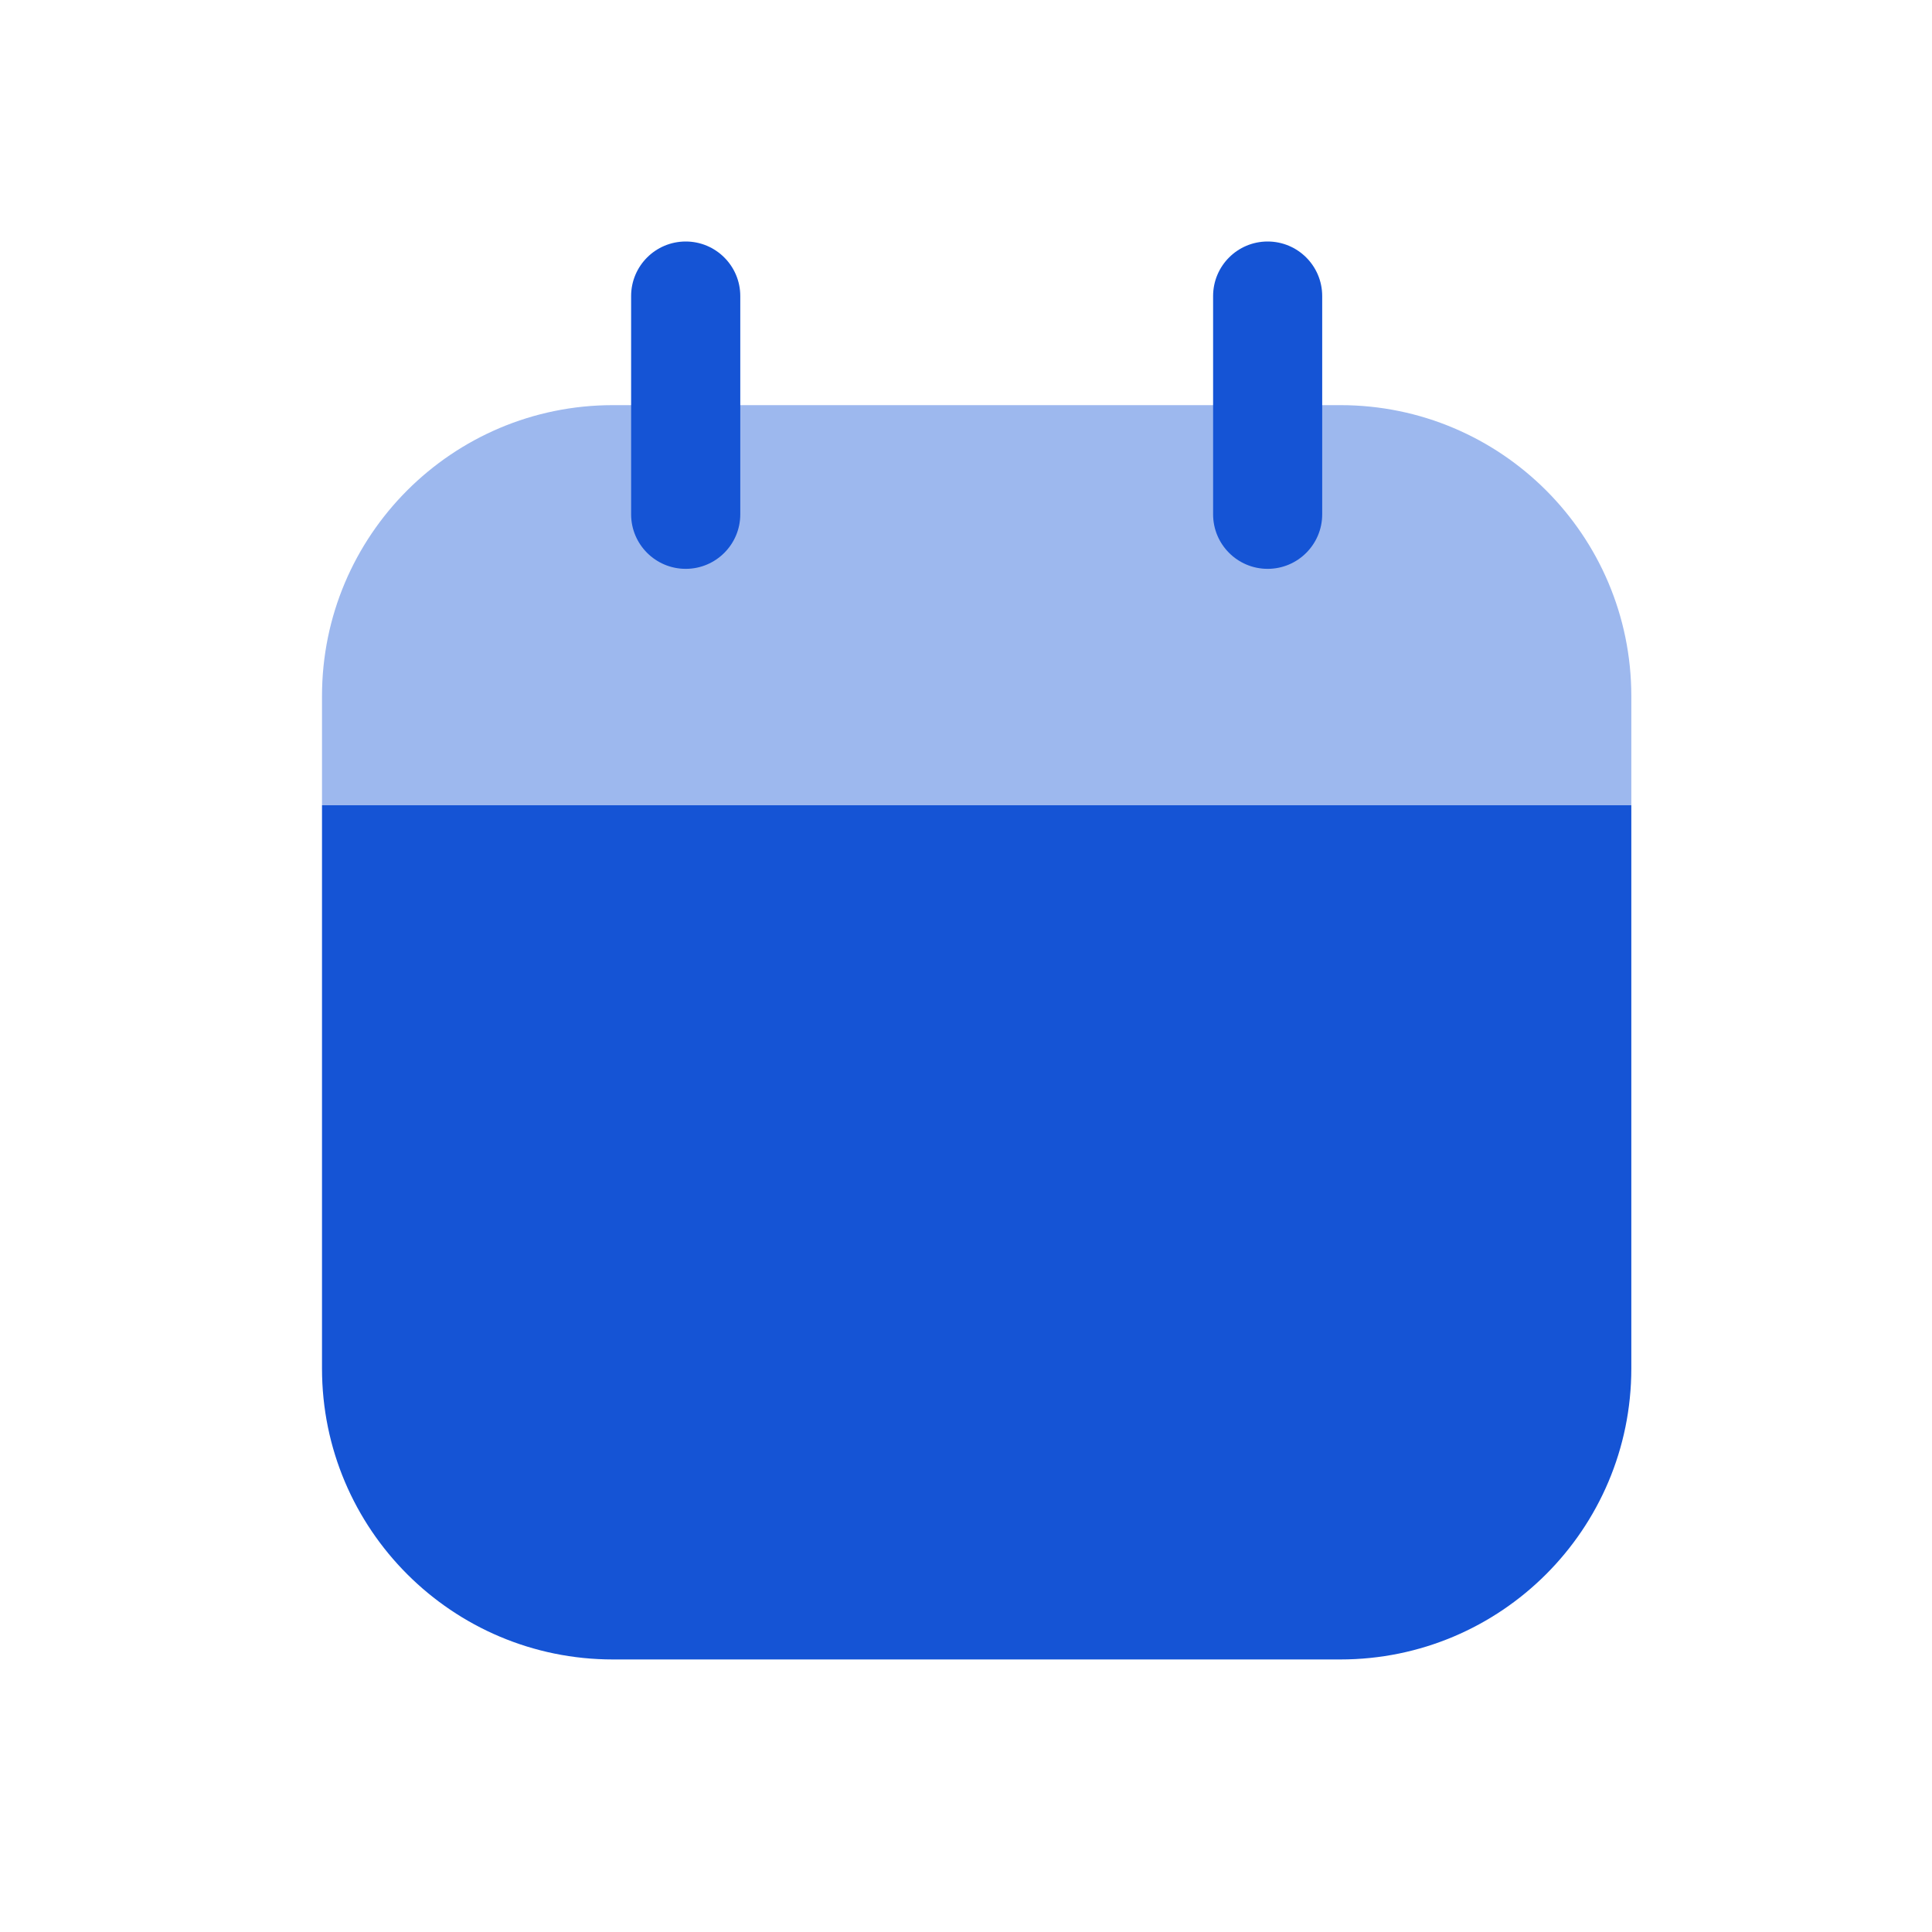 <svg width="30" height="30" viewBox="0 0 30 30" fill="none" xmlns="http://www.w3.org/2000/svg">
<path d="M5 12.504H25.331V21.25C25.331 23.745 23.308 25.768 20.813 25.768H9.518C7.023 25.768 5 23.745 5 21.25V12.504Z" fill="#1554D5"/>
<path d="M20.813 6.291H9.518C7.023 6.291 5 8.314 5 10.809V12.504H25.331V10.809C25.331 8.314 23.308 6.291 20.813 6.291Z" fill="#9DB8EE"/>
<path fill-rule="evenodd" clip-rule="evenodd" d="M10.648 3.75C11.115 3.75 11.495 4.129 11.495 4.597V7.986C11.495 8.454 11.115 8.833 10.648 8.833C10.18 8.833 9.8 8.454 9.8 7.986V4.597C9.8 4.129 10.18 3.75 10.648 3.75ZM19.684 3.75C20.152 3.75 20.531 4.129 20.531 4.597V7.986C20.531 8.454 20.152 8.833 19.684 8.833C19.216 8.833 18.837 8.454 18.837 7.986V4.597C18.837 4.129 19.216 3.75 19.684 3.75Z" fill="#1554D5"/>
</svg>
